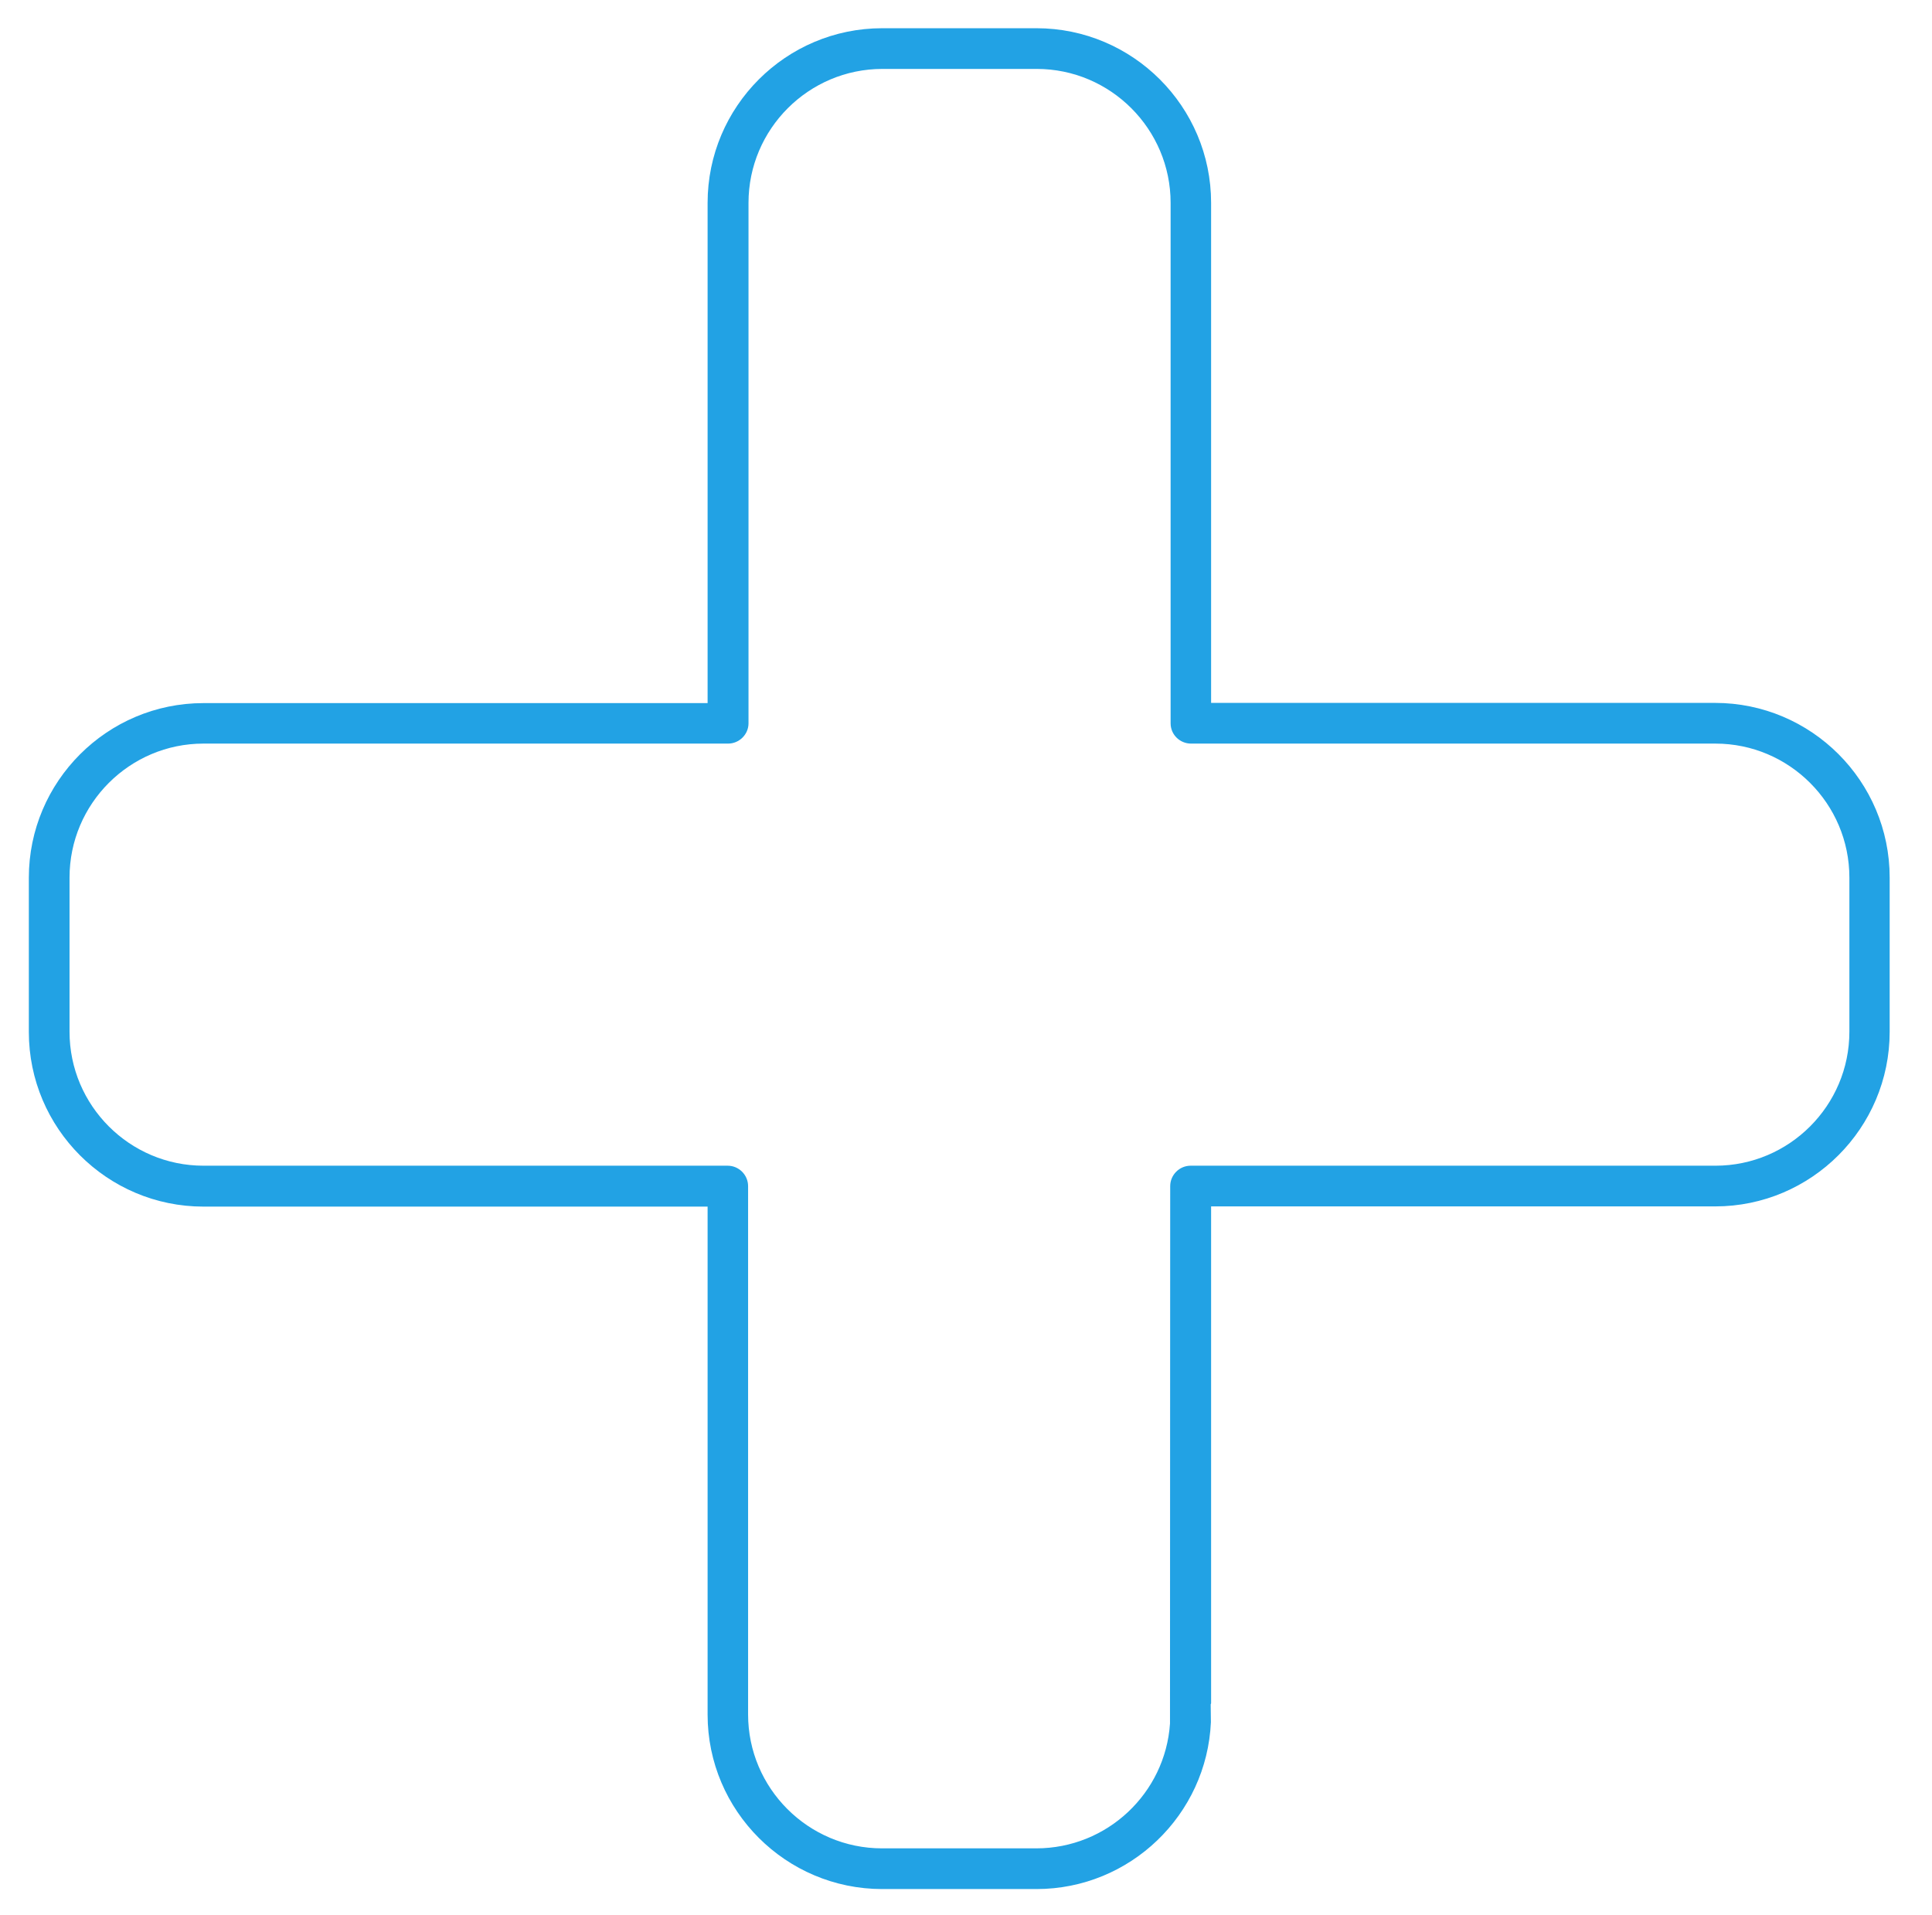 <?xml version="1.0" encoding="utf-8"?>
<!-- Generator: Adobe Illustrator 23.0.0, SVG Export Plug-In . SVG Version: 6.00 Build 0)  -->
<svg version="1.1" id="Capa_1" xmlns="http://www.w3.org/2000/svg" xmlns:xlink="http://www.w3.org/1999/xlink" x="0px" y="0px"
	 viewBox="0 0 94.47 93.62" style="enable-background:new 0 0 94.47 93.62;" xml:space="preserve">
<style type="text/css">
	.st0{fill:#22A2E4;}
</style>
<g>
	<g>
		<g>
			<path class="st0" d="M92.4,50.45v-7.54c0-4.71-3.83-8.54-8.54-8.54H59.22V9.92c0-4.71-3.83-8.54-8.54-8.54h-7.54
				c-4.71,0-8.54,3.83-8.54,8.54v24.46H9.95c-4.71,0-8.54,3.83-8.54,8.54v7.54c0,4.71,3.83,8.54,8.54,8.54H34.6v24.84
				c0,4.7,3.83,8.53,8.54,8.53h7.54c4.58,0,8.33-3.63,8.53-8.16l-0.01-0.87l0.02-0.05V58.99h24.65
				C88.57,58.99,92.4,55.16,92.4,50.45z M58.22,57c-0.55,0-1,0.45-1,1l-0.01,26.28c-0.23,3.4-3.07,6.1-6.54,6.1h-7.54
				c-3.61,0-6.55-2.94-6.55-6.55V58c0-0.55-0.45-1-1-1H9.95c-3.61,0-6.55-2.94-6.55-6.55v-7.54c0-3.61,2.94-6.55,6.55-6.55H35.6
				c0.55,0,1-0.45,1-0.99V9.92c0-3.61,2.94-6.55,6.55-6.55h7.54c3.61,0,6.55,2.94,6.55,6.55v25.45c0,0.55,0.45,0.99,1,0.99h25.64
				c3.61,0,6.55,2.94,6.55,6.55v7.54c0,3.61-2.94,6.55-6.55,6.55H58.22z"/>
		</g>
	</g>
</g>
</svg>
